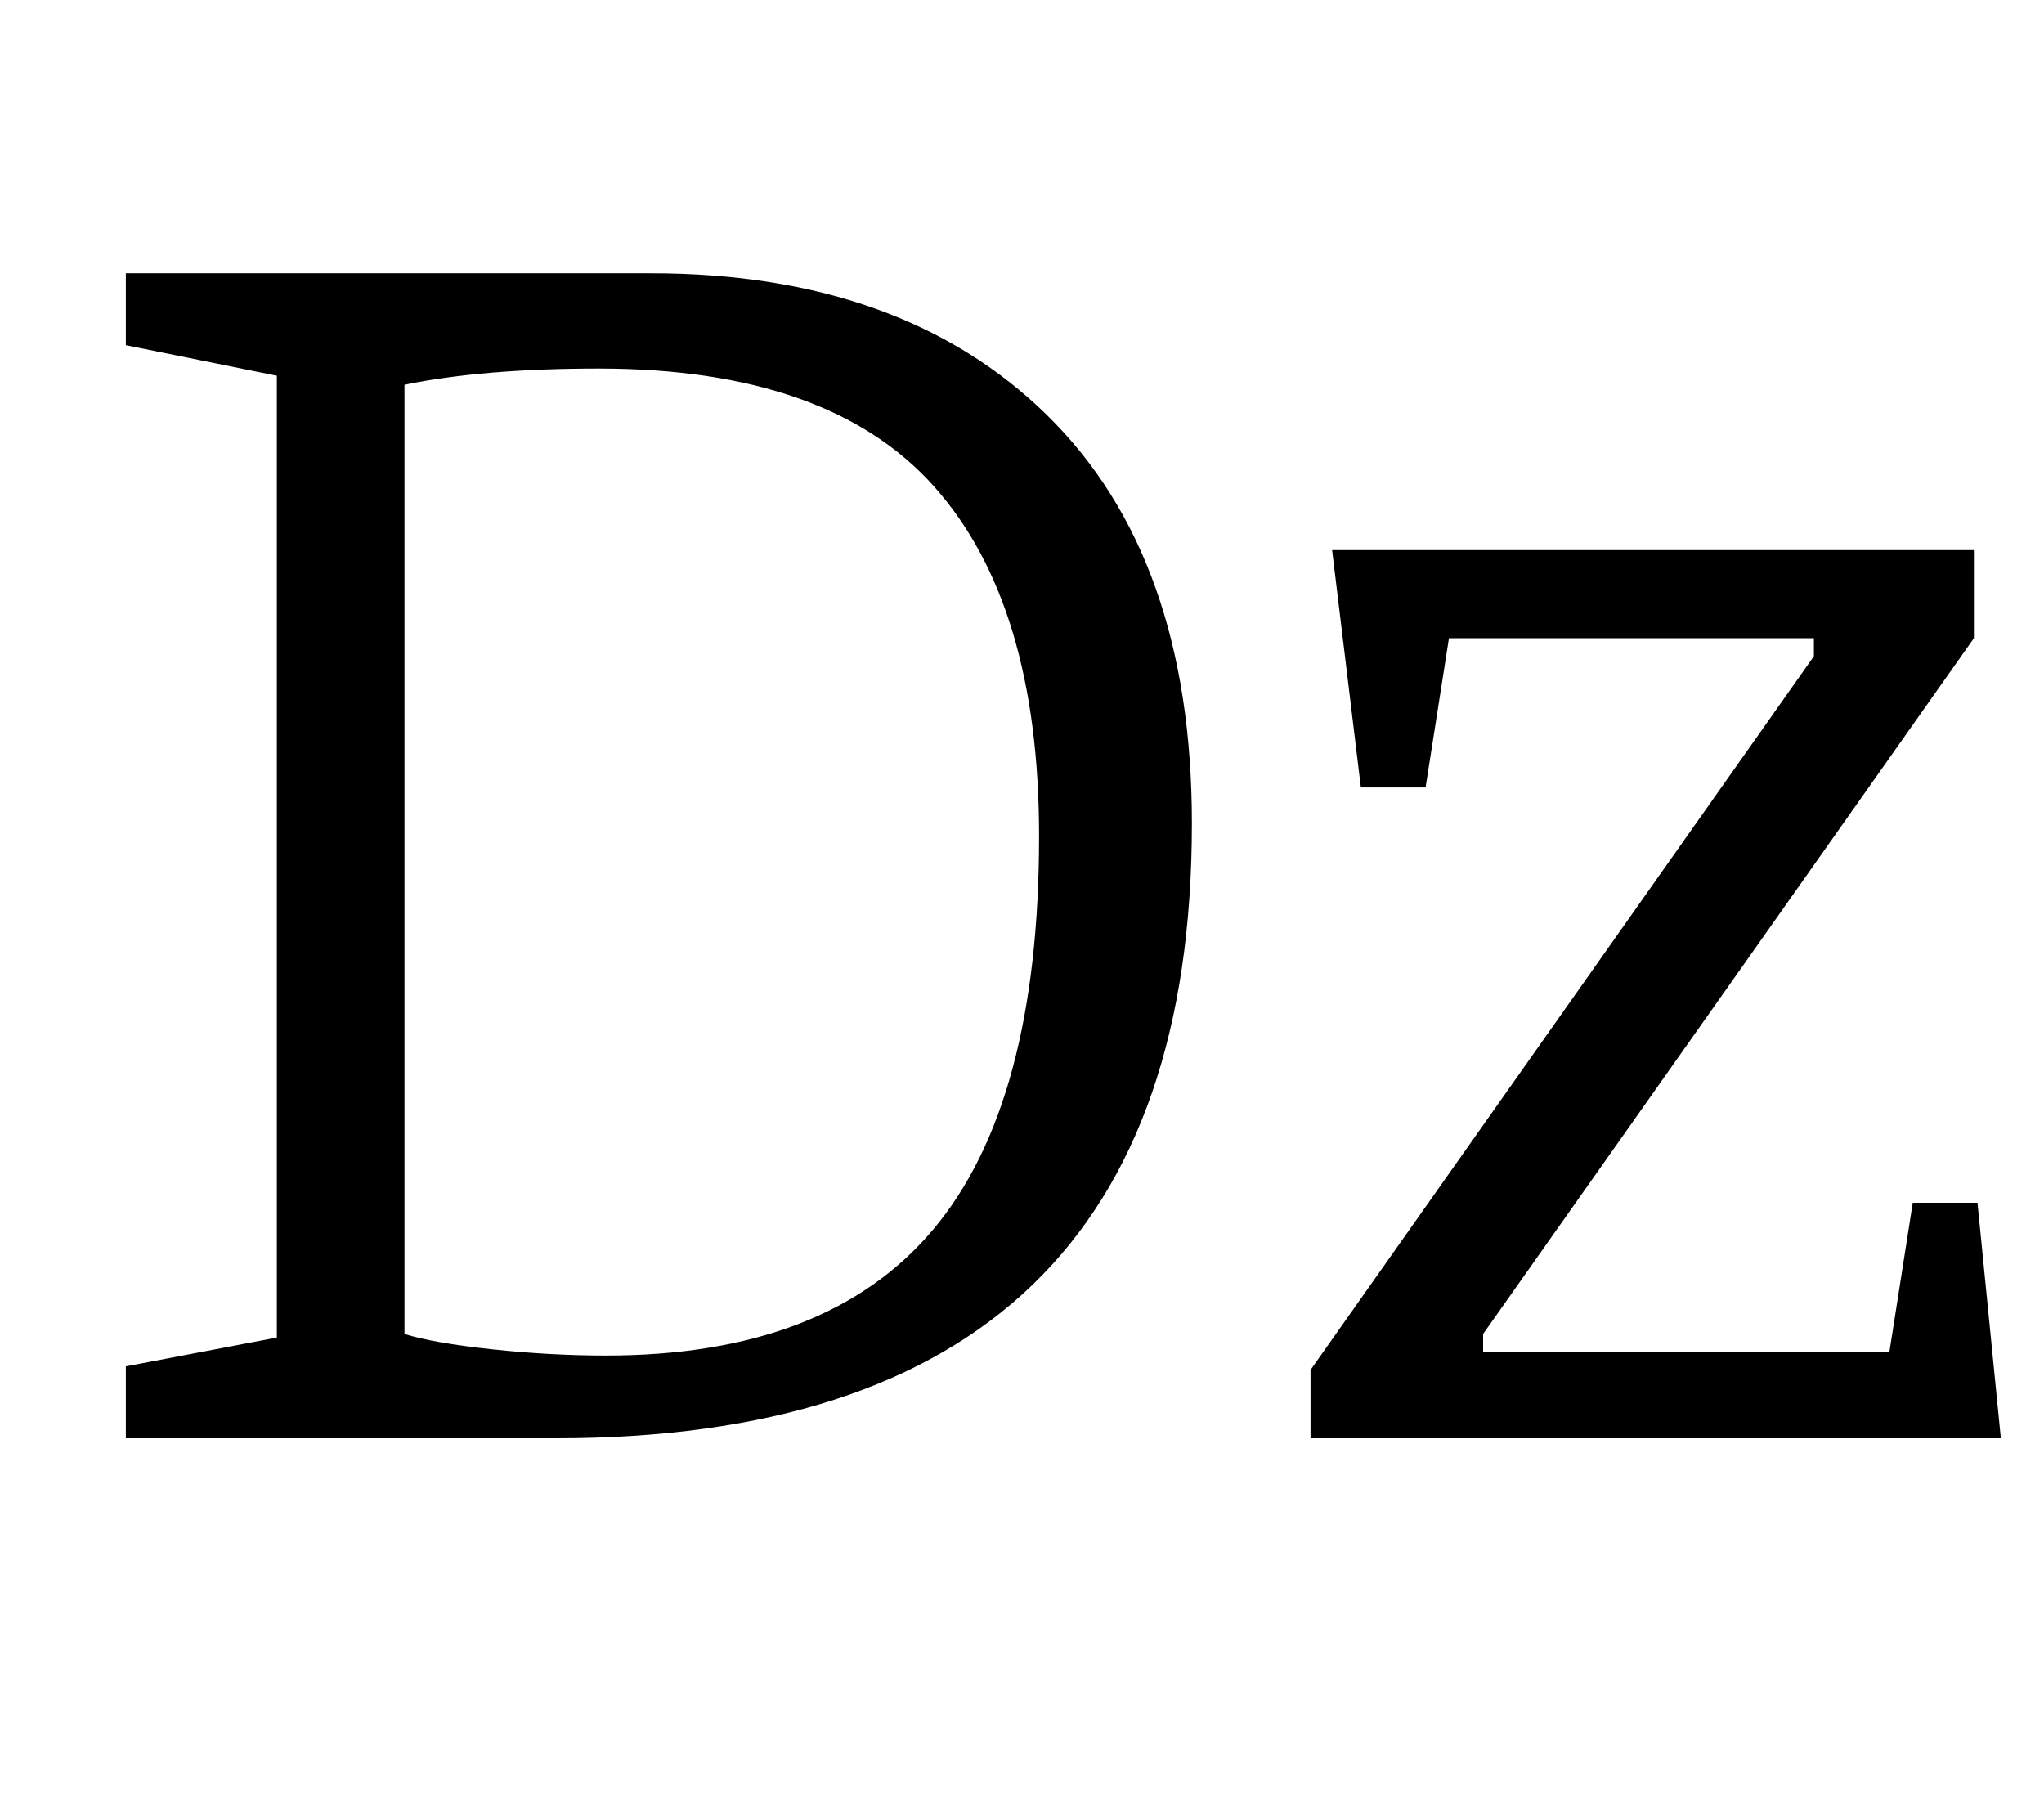 <?xml version="1.0" standalone="no"?>
<!DOCTYPE svg PUBLIC "-//W3C//DTD SVG 1.1//EN" "http://www.w3.org/Graphics/SVG/1.1/DTD/svg11.dtd" >
<svg xmlns="http://www.w3.org/2000/svg" xmlns:xlink="http://www.w3.org/1999/xlink" version="1.1" viewBox="-10 0 1137 1000">
  <g transform="matrix(1 0 0 -1 0 800)">
   <path fill="currentColor"
d="M60 0zM144 56v535l-84 17v40h292q140 0 220.5 -79t80.5 -227q0 -342 -354 -342h-239v40zM509 116q59 70 59 219q0 129 -58.5 194.5t-186.5 65.5q-64 0 -108 -9v-528q16 -5 48.5 -8.5t63.5 -3.5q123 0 182 70zM719 38l280 397v10h-203l-13 -83h-36l-16 132h357v-49
l-273 -387v-10h226l13 83h36l13 -131h-384v38z" />
  </g>

</svg>
